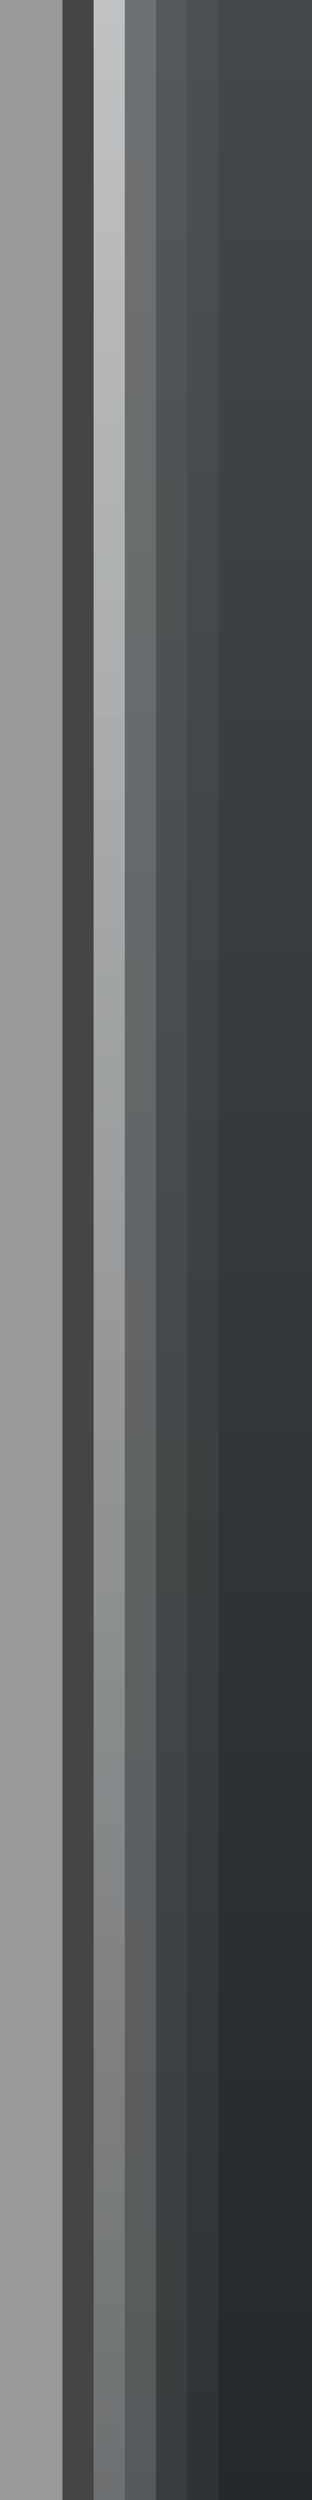<?xml version="1.0" encoding="UTF-8"?>
<!DOCTYPE svg PUBLIC "-//W3C//DTD SVG 1.1 Tiny//EN" "http://www.w3.org/Graphics/SVG/1.1/DTD/svg11-tiny.dtd">
<svg baseProfile="tiny" height="80px" version="1.1" viewBox="0 0 10 80" width="10px" x="0px" xmlns="http://www.w3.org/2000/svg" xmlns:xlink="http://www.w3.org/1999/xlink" y="0px">
<rect x="0" y="0" width="10" height="80" fill="#808080" stroke="none"/>
<rect fill="none" height="80" width="10"/>
<rect fill="#FFFFFF" fill-opacity="0.2" height="80" stroke-opacity="0.2" width="3"/>
<rect fill-opacity="0.55" height="80" stroke-opacity="0.55" width="1" x="2"/>
<rect fill="#2C414D" fill-opacity="0.85" height="80" stroke-opacity="0.85" width="7" x="3"/>
<linearGradient gradientUnits="userSpaceOnUse" id="SVGID_1_" x1="6.5" x2="6.5" y1="87" y2="-6.939">
<stop offset="0" style="stop-color:#1C1C1C"/>
<stop offset="1" style="stop-color:#4A4A4A"/>
</linearGradient>
<rect fill="url(#SVGID_1_)" fill-opacity="0.8" height="80" stroke-opacity="0.8" width="7" x="3"/>
<rect fill="#FFFFFF" fill-opacity="0.05" height="80" stroke-opacity="0.05" width="4" x="3"/>
<rect fill="#FFFFFF" fill-opacity="0.05" height="80" stroke-opacity="0.05" width="3" x="3"/>
<rect fill="#FFFFFF" fill-opacity="0.15" height="80" stroke-opacity="0.15" width="2" x="3"/>
<linearGradient gradientUnits="userSpaceOnUse" id="SVGID_2_" x1="3.5" x2="3.5" y1="87" y2="-6.845">
<stop offset="0" style="stop-color:#FFFFFF;stop-opacity:0.1"/>
<stop offset="1" style="stop-color:#FFFFFF;stop-opacity:0.6"/>
</linearGradient>
<rect fill="url(#SVGID_2_)" height="80" width="1" x="3"/>
</svg>
